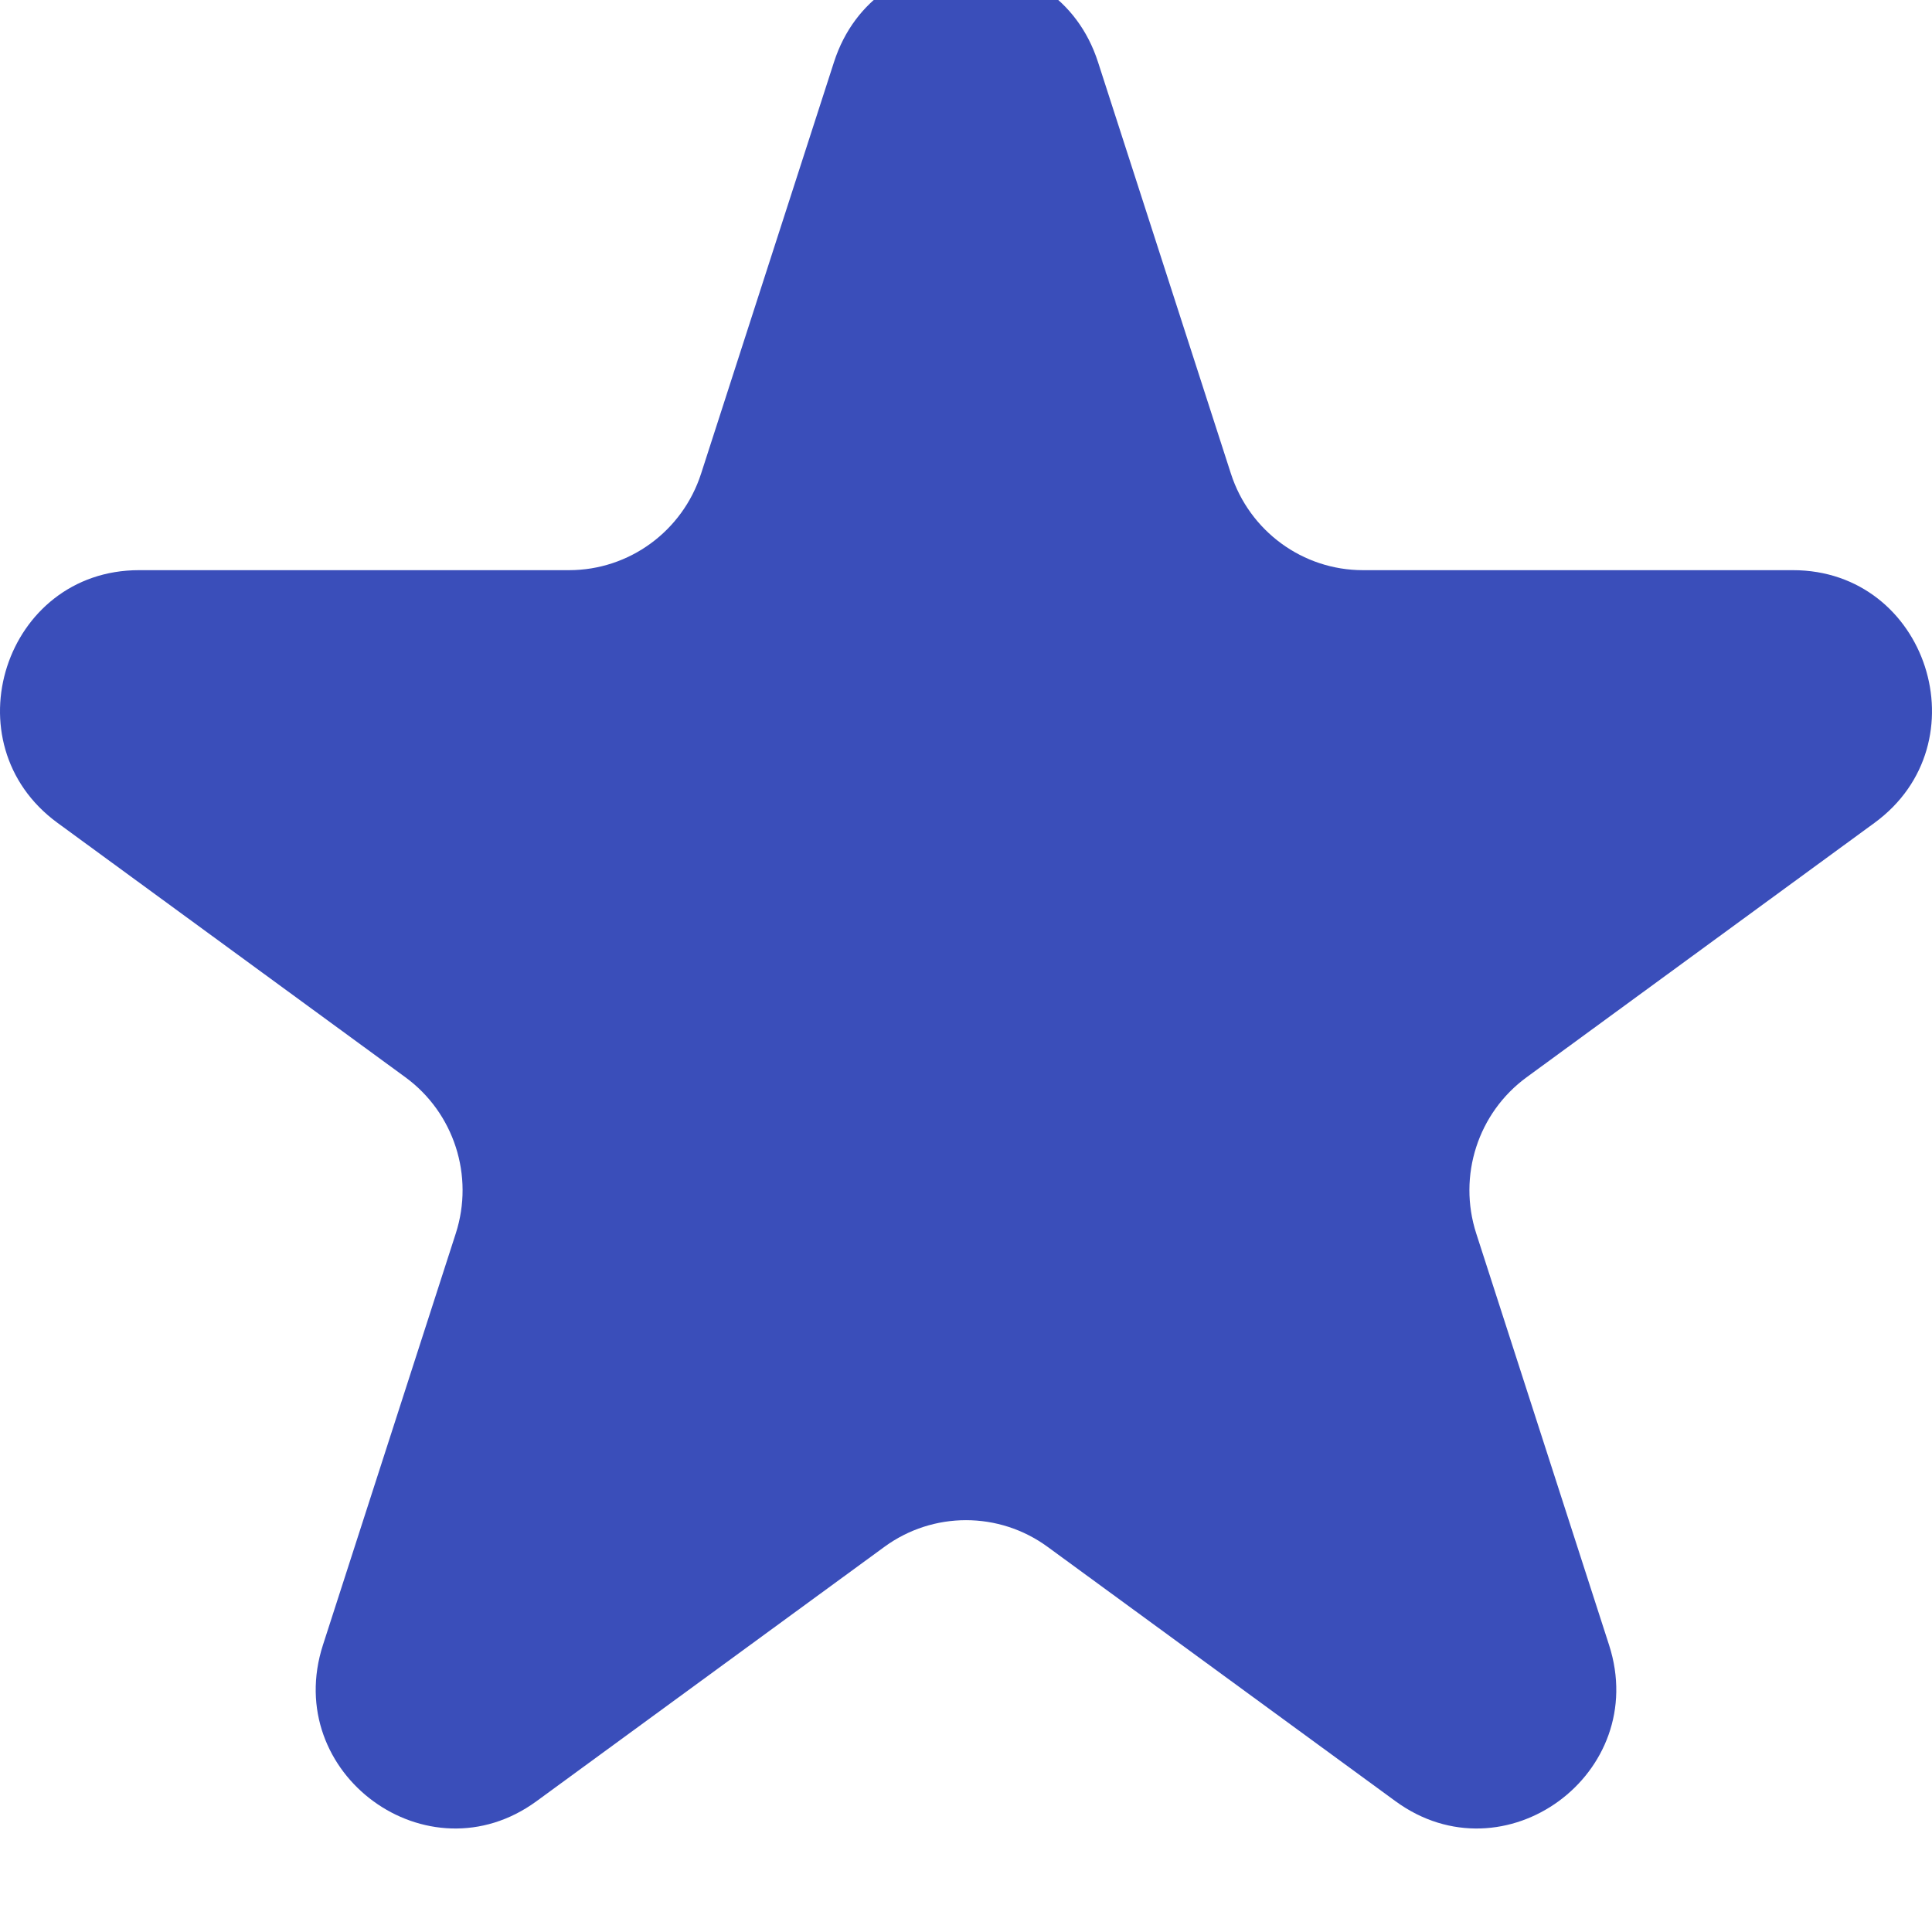 <svg width="34" height="34" viewBox="0 0 34 34" fill="none" xmlns="http://www.w3.org/2000/svg">
<g id="Icon/Star">
<g id="Group">
<g id="Star" filter="url(#filter0_i_927_18843)">
<path d="M14.677 2.306C15.408 0.041 18.592 0.041 19.323 2.306L21.662 9.549C21.989 10.562 22.927 11.248 23.985 11.248H31.552C33.919 11.248 34.903 14.295 32.988 15.695L26.866 20.172C26.01 20.798 25.652 21.907 25.979 22.92L28.317 30.164C29.048 32.429 26.473 34.312 24.558 32.912L18.436 28.436C17.58 27.81 16.42 27.81 15.564 28.436L9.442 32.912C7.527 34.312 4.952 32.429 5.683 30.164L8.021 22.92C8.348 21.907 7.99 20.798 7.134 20.172L1.012 15.695C-0.903 14.295 0.081 11.248 2.447 11.248H10.015C11.073 11.248 12.011 10.562 12.338 9.549L14.677 2.306Z" fill="#3A4EBA"/>
</g>
</g>
</g>
<defs>
<filter id="filter0_i_927_18843" x="0" y="0.607" width="34" height="32.786" filterUnits="userSpaceOnUse" color-interpolation-filters="sRGB">
<feFlood flood-opacity="0" result="BackgroundImageFix"/>
<feBlend mode="normal" in="SourceGraphic" in2="BackgroundImageFix" result="shape"/>
<feColorMatrix in="SourceAlpha" type="matrix" values="0 0 0 0 0 0 0 0 0 0 0 0 0 0 0 0 0 0 127 0" result="hardAlpha"/>
<feOffset dy="-1.214"/>
<feComposite in2="hardAlpha" operator="arithmetic" k2="-1" k3="1"/>
<feColorMatrix type="matrix" values="0 0 0 0 0 0 0 0 0 0 0 0 0 0 0 0 0 0 0.25 0"/>
<feBlend mode="normal" in2="shape" result="effect1_innerShadow_927_18843"/>
</filter>
</defs>
</svg>
